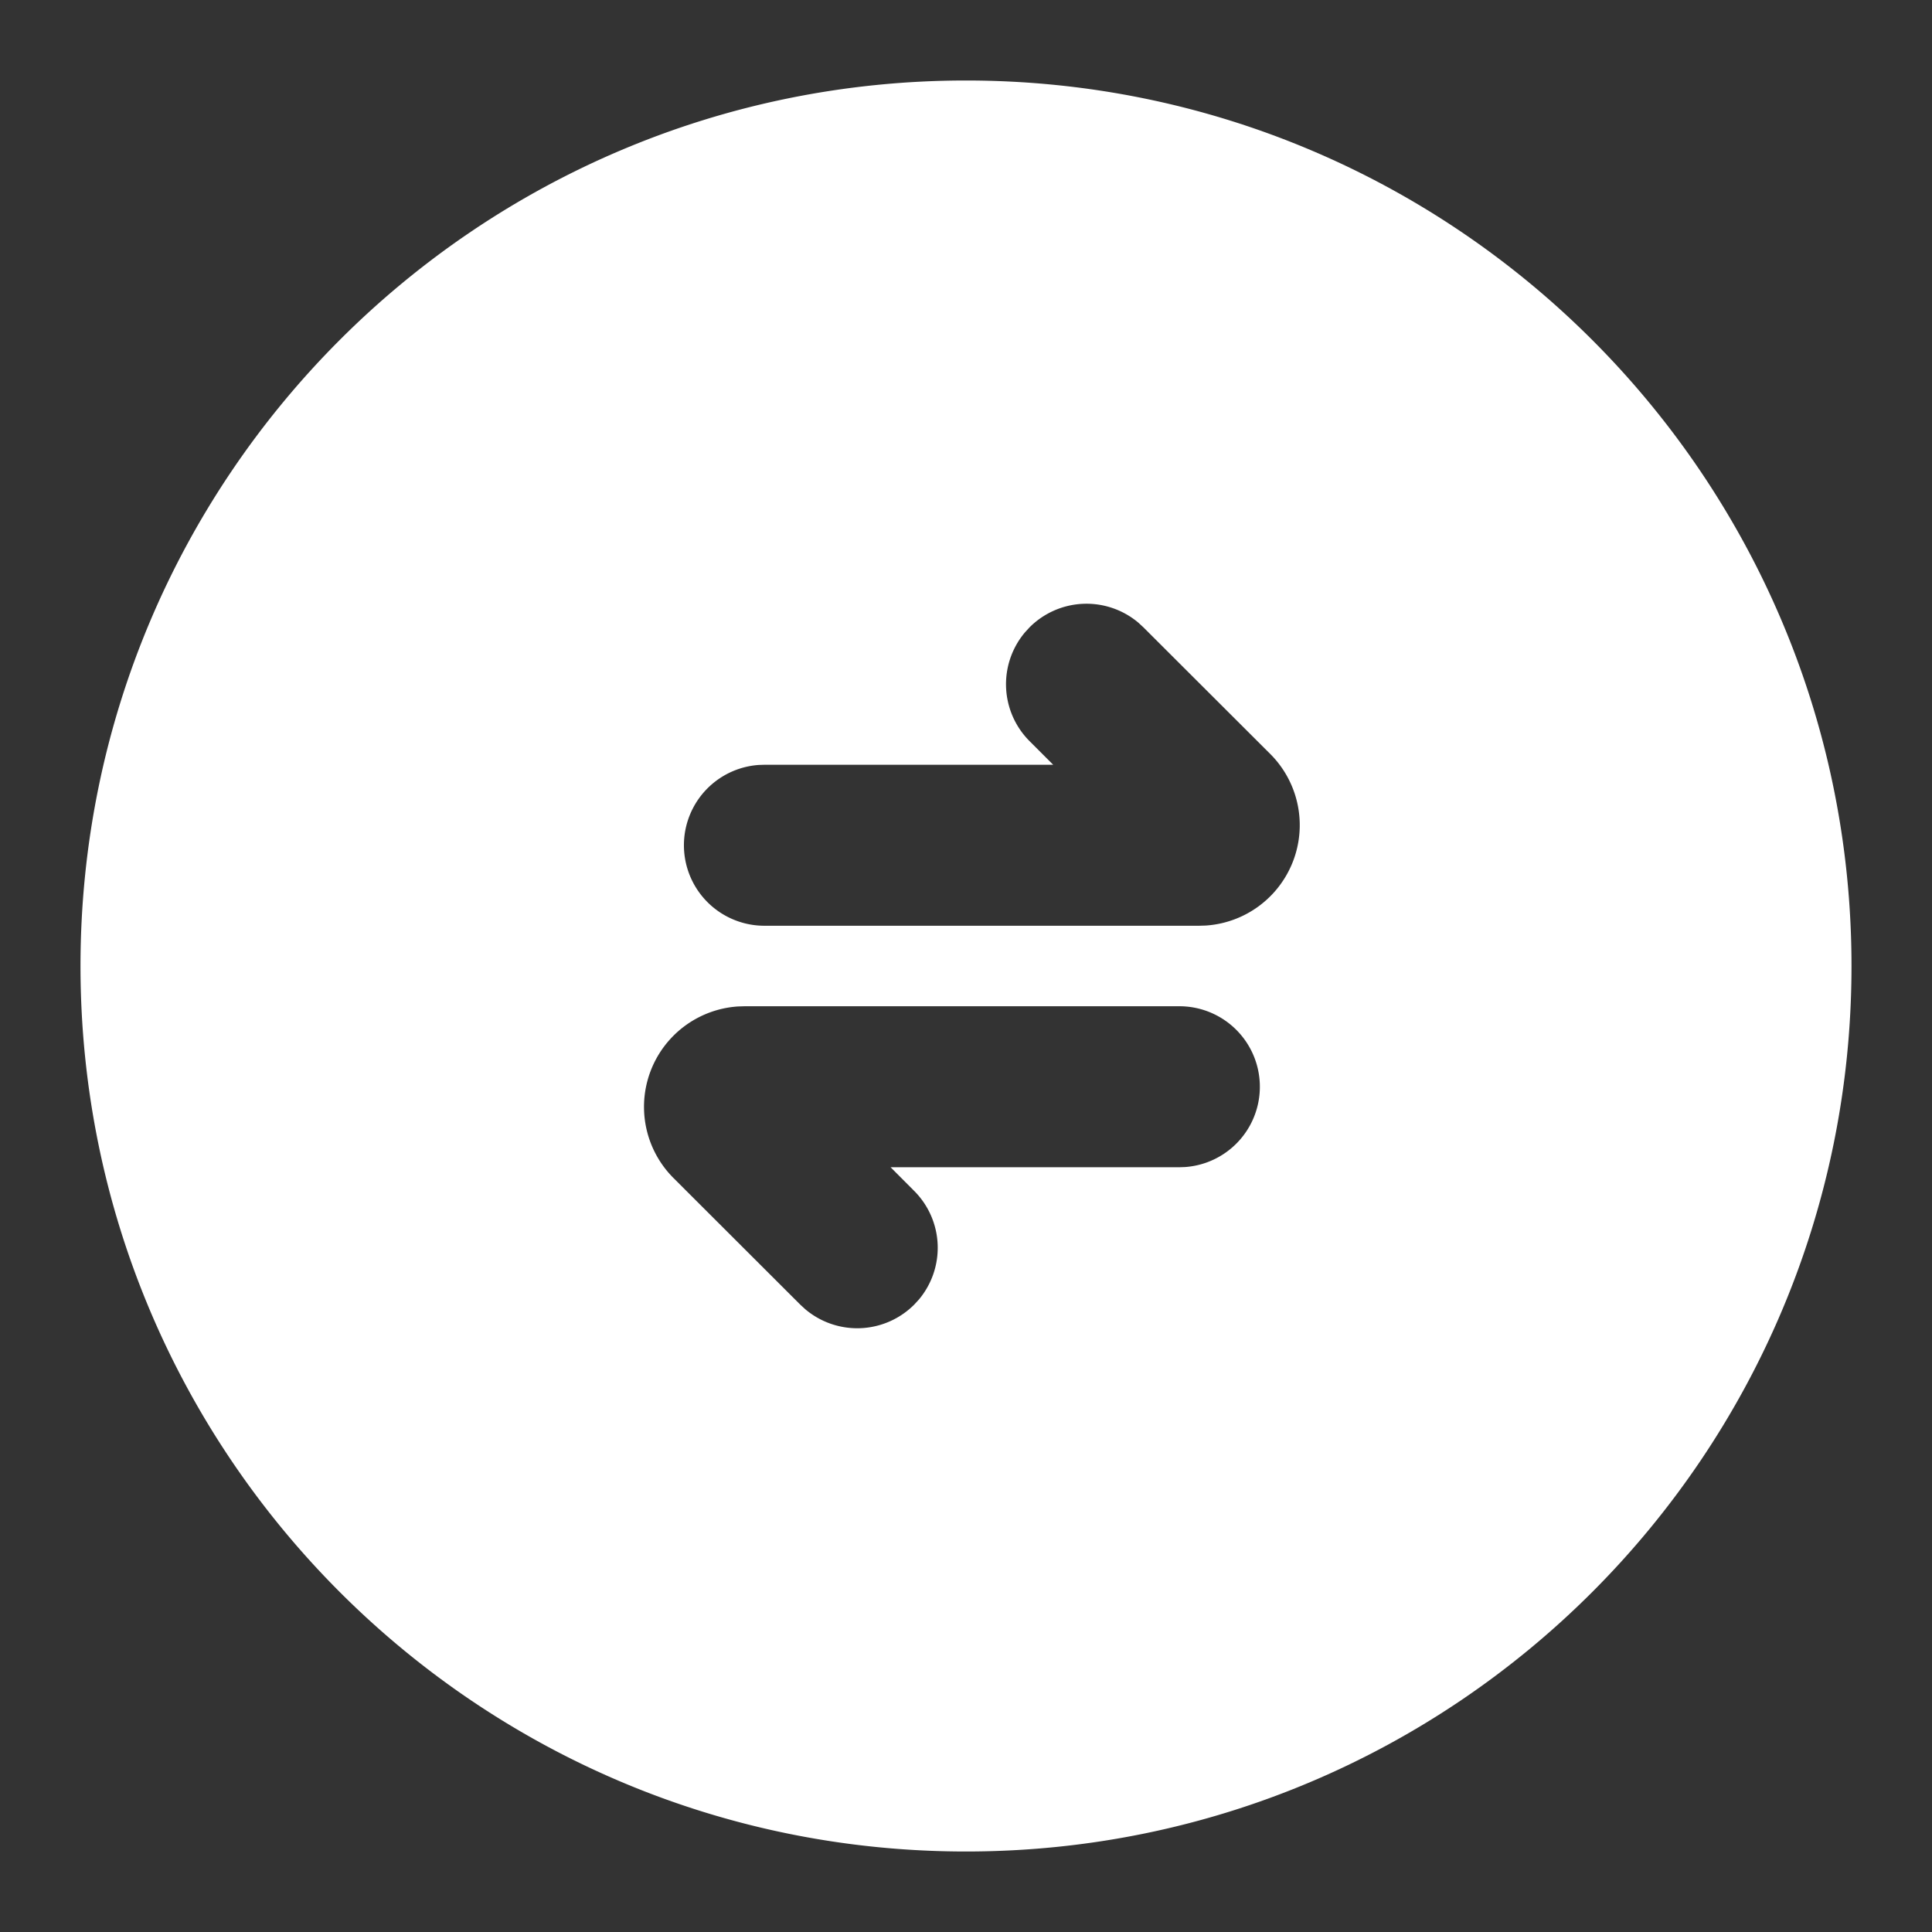 <?xml version="1.0" standalone="no"?><!DOCTYPE svg PUBLIC "-//W3C//DTD SVG 1.1//EN" "http://www.w3.org/Graphics/SVG/1.1/DTD/svg11.dtd"><svg t="1620458821309" class="icon" viewBox="0 0 1024 1024" version="1.1" xmlns="http://www.w3.org/2000/svg" p-id="2719" xmlns:xlink="http://www.w3.org/1999/xlink" width="32" height="32"><rect x="0" y="0" width="1024" height="1024" fill="#333333" stroke="none"/><defs><style type="text/css"></style></defs><path d="M512 42.667c259.2 0 469.333 210.133 469.333 469.333s-210.133 469.333-469.333 469.333S42.667 771.2 42.667 512 252.8 42.667 512 42.667z m112.896 490.667H394.667l-3.499 0.107a53.333 53.333 0 0 0-34.176 90.965l67.2 67.115 2.731 2.496a42.667 42.667 0 0 0 57.621-2.539l2.496-2.709a42.667 42.667 0 0 0-2.56-57.621L472.043 618.667h152.875l3.179-0.107A42.667 42.667 0 0 0 624.853 533.333z m-21.589-203.349a42.667 42.667 0 0 0-57.643 2.539l-2.475 2.709a42.667 42.667 0 0 0 2.539 57.621l12.48 12.48H405.333l-3.2 0.107A42.667 42.667 0 0 0 405.333 490.667h230.229l3.499-0.107a53.333 53.333 0 0 0 34.176-90.965l-67.221-67.115z" fill="#ffffff" p-id="2720"></path></svg>